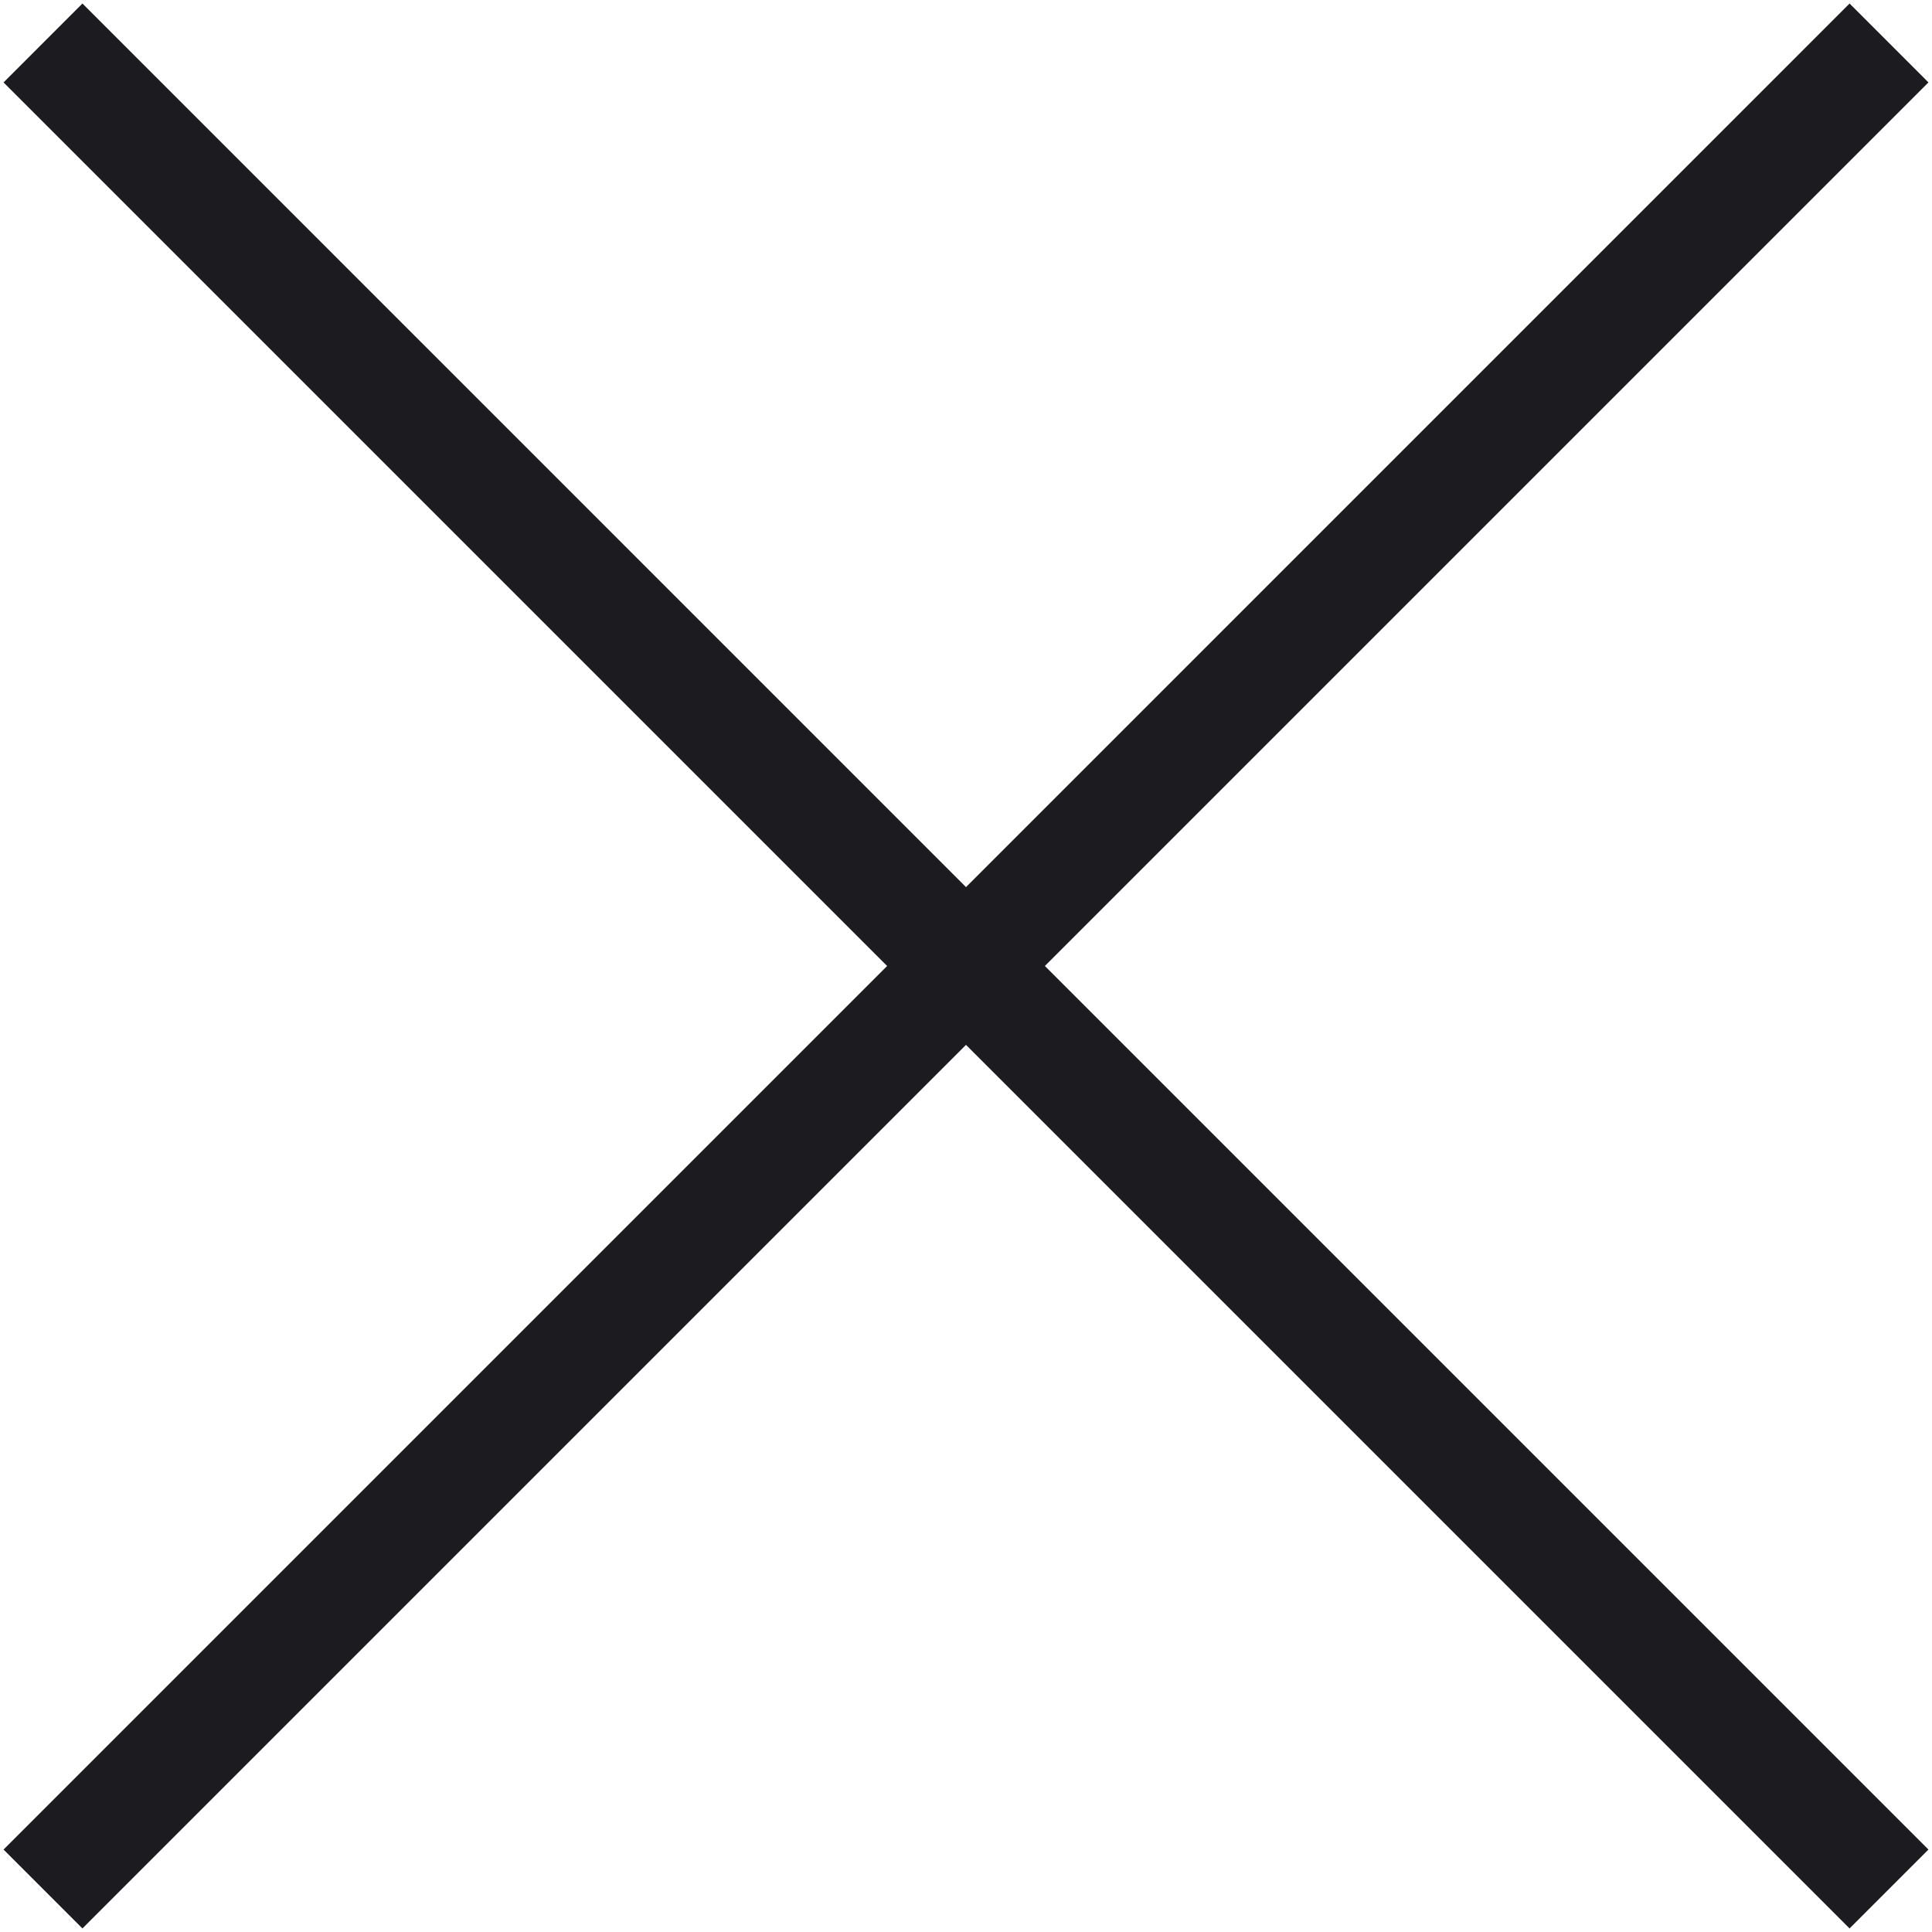 <svg width="75" height="75" viewBox="0 0 75 75" fill="none" xmlns="http://www.w3.org/2000/svg">
<path d="M3.2 74.862L0.138 71.8L34.438 37.5L0.138 3.2L3.2 0.137L37.5 34.438L71.8 0.137L74.862 3.2L40.562 37.5L74.862 71.8L71.8 74.862L37.5 40.562L3.2 74.862Z" fill="#1C1B1F"/>
</svg>
